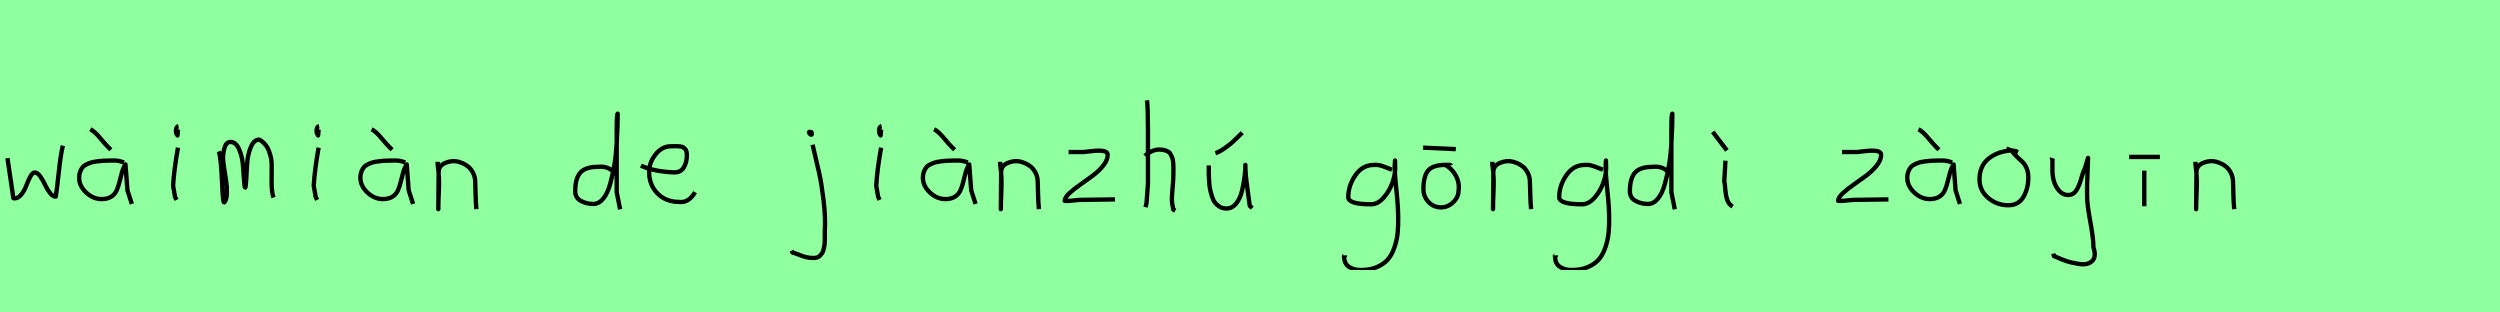 <?xml version="1.0" encoding="utf-8" standalone="no"?>
<!DOCTYPE svg PUBLIC "-//W3C//DTD SVG 1.1//EN"
  "http://www.w3.org/Graphics/SVG/1.1/DTD/svg11.dtd">
<svg xmlns:xlink="http://www.w3.org/1999/xlink" width="576pt" height="72pt" viewBox="0 0 576 72" xmlns="http://www.w3.org/2000/svg" version="1.1">
 <defs>
  <style type="text/css">*{stroke-linejoin: round; stroke-linecap: butt}</style>
 </defs>
 <g id="figure_1">
  <g id="patch_1">
   <path d="M 0 72 
L 576 72 
L 576 0 
L 0 0 
z
" style="fill: #8fff9f"/>
  </g>
  <g id="axes_1">
   <g id="patch_2">
    <path d="M 1.716 36.438 
L 2.952 44.778 
Q 3.055 45.567 3.055 45.602 
Q 3.055 45.705 3.364 45.705 
Q 4.222 45.705 4.942 44.778 
Q 5.663 43.851 6.075 42.719 
Q 6.487 41.586 7.002 40.659 
Q 7.517 39.733 7.997 39.733 
Q 8.615 39.733 9.25 40.608 
Q 9.885 41.483 10.348 42.513 
Q 10.811 43.542 11.481 44.418 
Q 12.15 45.293 12.836 45.293 
Q 13.111 43.783 13.54 39.698 
Q 13.969 35.614 14.484 33.555 
" clip-path="url(#p260d0fe7af)" style="fill: none; stroke: #000000; stroke-linejoin: miter"/>
   </g>
  </g>
  <g id="axes_2">
   <g id="patch_3">
    <path d="M 20.813 29.784 
Q 21.788 30.272 23.082 31.827 
Q 24.375 33.383 24.862 33.833 
L 25.537 34.508 
M 28.574 37.432 
Q 27.262 36.945 26.212 36.982 
Q 25.95 36.982 25.05 37.001 
Q 24.15 37.02 23.719 37.038 
Q 23.288 37.057 22.426 37.17 
Q 21.563 37.282 21.095 37.413 
Q 20.626 37.545 19.989 37.844 
Q 19.351 38.144 19.033 38.538 
Q 18.714 38.932 18.47 39.55 
Q 18.227 40.169 18.227 40.919 
Q 18.227 42.831 19.839 44.349 
Q 21.451 45.867 23.4 45.867 
Q 24.75 45.867 25.612 45.324 
Q 26.474 44.78 26.887 43.843 
Q 27.299 42.906 27.524 41.912 
Q 27.749 40.919 28.086 39.756 
Q 28.424 38.594 28.911 37.882 
L 29.361 43.843 
L 30.373 46.992 
" clip-path="url(#p6ae96d0acf)" style="fill: none; stroke: #000000; stroke-linejoin: miter"/>
   </g>
  </g>
  <g id="axes_3">
   <g id="patch_4">
    <path d="M 41.119 29.072 
Q 40.744 29.147 40.612 29.578 
Q 40.481 30.009 40.556 30.421 
Q 40.556 30.571 40.594 30.703 
Q 40.631 30.834 40.687 30.89 
Q 40.744 30.946 40.8 31.04 
Q 40.856 31.134 40.894 31.209 
L 41.006 29.859 
M 41.006 34.02 
Q 40.106 39.007 39.881 42.793 
L 40.331 45.38 
L 40.669 46.055 
" clip-path="url(#p3c9b310f3f)" style="fill: none; stroke: #000000; stroke-linejoin: miter"/>
   </g>
  </g>
  <g id="axes_4">
   <g id="patch_5">
    <path d="M 50.408 34.88 
Q 50.914 36.073 51.204 42.871 
Q 51.348 46.632 51.638 46.632 
Q 51.674 46.632 51.71 46.596 
Q 52.216 46.017 52.27 44.589 
Q 52.325 43.161 52.108 41.75 
Q 51.891 40.34 51.638 38.713 
Q 51.384 37.086 51.384 36.399 
Q 51.384 35.169 51.764 33.94 
Q 52.144 32.71 53.12 32.71 
Q 54.35 32.71 55.073 34.355 
Q 55.796 36.001 55.959 37.972 
Q 56.121 39.942 56.23 41.588 
Q 56.338 43.233 56.483 43.233 
Q 56.628 43.233 56.718 41.497 
Q 56.808 39.762 56.935 37.7 
Q 57.062 35.639 57.785 33.903 
Q 58.508 32.168 59.737 32.168 
Q 61.292 33.036 61.961 34.771 
Q 62.63 36.507 62.594 38.189 
Q 62.558 39.87 62.576 42.058 
Q 62.594 44.245 62.992 45.511 
" clip-path="url(#p3f549349f6)" style="fill: none; stroke: #000000; stroke-linejoin: miter"/>
   </g>
  </g>
  <g id="axes_5">
   <g id="patch_6">
    <path d="M 73.519 29.072 
Q 73.144 29.147 73.012 29.578 
Q 72.881 30.009 72.956 30.421 
Q 72.956 30.571 72.994 30.703 
Q 73.031 30.834 73.087 30.89 
Q 73.144 30.946 73.2 31.04 
Q 73.256 31.134 73.294 31.209 
L 73.406 29.859 
M 73.406 34.02 
Q 72.506 39.007 72.281 42.793 
L 72.731 45.38 
L 73.069 46.055 
" clip-path="url(#p320e8eeb74)" style="fill: none; stroke: #000000; stroke-linejoin: miter"/>
   </g>
  </g>
  <g id="axes_6">
   <g id="patch_7">
    <path d="M 85.613 29.784 
Q 86.588 30.272 87.882 31.827 
Q 89.175 33.383 89.662 33.833 
L 90.337 34.508 
M 93.374 37.432 
Q 92.062 36.945 91.012 36.982 
Q 90.75 36.982 89.85 37.001 
Q 88.95 37.02 88.519 37.038 
Q 88.088 37.057 87.226 37.17 
Q 86.363 37.282 85.895 37.413 
Q 85.426 37.545 84.789 37.844 
Q 84.151 38.144 83.833 38.538 
Q 83.514 38.932 83.27 39.55 
Q 83.027 40.169 83.027 40.919 
Q 83.027 42.831 84.639 44.349 
Q 86.251 45.867 88.2 45.867 
Q 89.55 45.867 90.412 45.324 
Q 91.274 44.78 91.687 43.843 
Q 92.099 42.906 92.324 41.912 
Q 92.549 40.919 92.886 39.756 
Q 93.224 38.594 93.711 37.882 
L 94.161 43.843 
L 95.173 46.992 
" clip-path="url(#p0d6e1fc48b)" style="fill: none; stroke: #000000; stroke-linejoin: miter"/>
   </g>
  </g>
  <g id="axes_7">
   <g id="patch_8">
    <path d="M 100.839 37.282 
L 100.839 37.844 
Q 101.101 39.869 101.139 41.312 
Q 101.176 42.756 101.082 44.668 
Q 100.989 46.58 100.989 48.192 
L 101.064 39.644 
Q 101.064 38.144 102.657 37.507 
Q 104.25 36.87 105.675 37.282 
Q 107.587 37.844 108.505 39.044 
Q 109.424 40.244 109.48 41.668 
Q 109.536 43.093 109.574 44.818 
Q 109.611 46.542 109.761 48.192 
" clip-path="url(#pdf039eafa1)" style="fill: none; stroke: #000000; stroke-linejoin: miter"/>
   </g>
  </g>
  <g id="axes_8"/>
  <g id="axes_9">
   <g id="patch_9">
    <path d="M 141.299 39.569 
Q 139.949 38.182 137.7 38.444 
Q 134.851 38.444 133.689 39.794 
Q 132.526 41.144 132.526 44.068 
Q 132.526 45.567 133.82 46.28 
Q 135.113 46.992 136.688 46.992 
Q 138 46.992 139.012 45.736 
Q 140.024 44.48 140.605 42.306 
Q 141.187 40.131 141.561 37.938 
Q 141.936 35.745 142.086 33.046 
Q 142.236 30.347 142.274 28.978 
Q 142.311 27.61 142.311 26.185 
Q 142.086 26.26 142.086 29.897 
L 142.086 44.293 
L 142.874 48.229 
" clip-path="url(#pd7f933ddf8)" style="fill: none; stroke: #000000; stroke-linejoin: miter"/>
   </g>
  </g>
  <g id="axes_10">
   <g id="patch_10">
    <path d="M 147.658 38.161 
Q 150.63 39.536 155.349 39.721 
Q 156.872 39.721 157.56 38.551 
Q 158.247 37.381 158.247 35.82 
Q 158.247 35.3 158.154 34.91 
Q 158.061 34.52 157.82 34.297 
Q 157.578 34.074 157.411 33.944 
Q 157.244 33.814 156.798 33.758 
Q 156.352 33.702 156.148 33.684 
Q 155.944 33.665 155.368 33.684 
Q 154.792 33.702 154.569 33.702 
Q 152.525 33.702 151.039 35.578 
Q 149.553 37.455 149.553 39.61 
Q 149.553 42.62 151.485 44.57 
Q 153.417 46.521 156.464 46.521 
Q 158.619 46.818 160.142 44.292 
" clip-path="url(#p338023c576)" style="fill: none; stroke: #000000; stroke-linejoin: miter"/>
   </g>
  </g>
  <g id="axes_11"/>
  <g id="axes_12">
   <g id="patch_11">
    <path d="M 186.656 30.309 
Q 186.169 30.421 186.581 30.834 
Q 186.956 31.209 187.031 30.946 
Q 187.069 30.871 186.994 30.646 
Q 186.994 30.459 186.919 30.421 
Q 186.844 30.384 186.712 30.421 
Q 186.581 30.459 186.431 30.421 
L 186.319 30.646 
M 187.218 33.346 
Q 188.268 37.732 188.793 40.131 
Q 189.318 42.531 189.768 46.317 
Q 190.218 50.104 190.03 53.253 
Q 190.03 53.44 190.03 54.021 
Q 190.03 54.602 190.03 54.902 
Q 190.03 55.202 190.011 55.783 
Q 189.993 56.364 189.918 56.702 
Q 189.843 57.039 189.73 57.527 
Q 189.618 58.014 189.412 58.314 
Q 189.205 58.614 188.943 58.895 
Q 188.681 59.176 188.306 59.307 
Q 187.931 59.438 187.443 59.438 
Q 186.469 59.438 185.719 59.251 
Q 184.969 59.064 184.107 58.707 
Q 183.245 58.351 182.607 58.201 
L 182.382 57.751 
" clip-path="url(#pd5001b1151)" style="fill: none; stroke: #000000; stroke-linejoin: miter"/>
   </g>
  </g>
  <g id="axes_13">
   <g id="patch_12">
    <path d="M 203.119 29.072 
Q 202.744 29.147 202.612 29.578 
Q 202.481 30.009 202.556 30.421 
Q 202.556 30.571 202.594 30.703 
Q 202.631 30.834 202.687 30.89 
Q 202.744 30.946 202.8 31.04 
Q 202.856 31.134 202.894 31.209 
L 203.006 29.859 
M 203.006 34.02 
Q 202.106 39.007 201.881 42.793 
L 202.331 45.38 
L 202.669 46.055 
" clip-path="url(#pcf87508a7e)" style="fill: none; stroke: #000000; stroke-linejoin: miter"/>
   </g>
  </g>
  <g id="axes_14">
   <g id="patch_13">
    <path d="M 215.213 29.784 
Q 216.188 30.272 217.482 31.827 
Q 218.775 33.383 219.262 33.833 
L 219.937 34.508 
M 222.974 37.432 
Q 221.662 36.945 220.612 36.982 
Q 220.35 36.982 219.45 37.001 
Q 218.55 37.02 218.119 37.038 
Q 217.688 37.057 216.826 37.17 
Q 215.963 37.282 215.495 37.413 
Q 215.026 37.545 214.389 37.844 
Q 213.751 38.144 213.433 38.538 
Q 213.114 38.932 212.87 39.55 
Q 212.627 40.169 212.627 40.919 
Q 212.627 42.831 214.239 44.349 
Q 215.851 45.867 217.8 45.867 
Q 219.15 45.867 220.012 45.324 
Q 220.874 44.78 221.287 43.843 
Q 221.699 42.906 221.924 41.912 
Q 222.149 40.919 222.486 39.756 
Q 222.824 38.594 223.311 37.882 
L 223.761 43.843 
L 224.773 46.992 
" clip-path="url(#pea2e73b6d9)" style="fill: none; stroke: #000000; stroke-linejoin: miter"/>
   </g>
  </g>
  <g id="axes_15">
   <g id="patch_14">
    <path d="M 230.439 37.282 
L 230.439 37.844 
Q 230.701 39.869 230.739 41.312 
Q 230.776 42.756 230.682 44.668 
Q 230.589 46.58 230.589 48.192 
L 230.664 39.644 
Q 230.664 38.144 232.257 37.507 
Q 233.85 36.87 235.275 37.282 
Q 237.187 37.844 238.105 39.044 
Q 239.024 40.244 239.08 41.668 
Q 239.136 43.093 239.174 44.818 
Q 239.211 46.542 239.361 48.192 
" clip-path="url(#p2e741678bb)" style="fill: none; stroke: #000000; stroke-linejoin: miter"/>
   </g>
  </g>
  <g id="axes_16">
   <g id="patch_15">
    <path d="M 246.208 35.033 
Q 246.208 35.033 249.582 35.033 
Q 249.694 35.033 251.437 34.827 
Q 253.181 34.62 254.193 34.789 
Q 255.205 34.958 255.205 35.708 
Q 255.205 36.87 254.193 38.144 
Q 253.181 39.419 251.719 40.506 
Q 250.256 41.593 248.794 42.606 
Q 247.332 43.618 246.32 44.574 
Q 245.308 45.53 245.308 46.28 
L 246.433 46.28 
Q 246.47 46.28 248.682 46.055 
L 256.892 45.942 
" clip-path="url(#pb5dd342daf)" style="fill: none; stroke: #000000; stroke-linejoin: miter"/>
   </g>
  </g>
  <g id="axes_17">
   <g id="patch_16">
    <path d="M 263.813 35.932 
Q 264.413 35.258 265.407 34.827 
Q 266.4 34.395 267.3 34.47 
Q 267.937 34.47 268.425 34.639 
Q 268.912 34.808 269.231 34.995 
Q 269.549 35.183 269.774 35.67 
Q 269.999 36.157 270.112 36.42 
Q 270.224 36.682 270.28 37.376 
Q 270.337 38.069 270.355 38.332 
Q 270.374 38.594 270.355 39.419 
Q 270.337 40.244 270.337 40.431 
Q 270.337 41.368 270.168 43.243 
Q 269.999 45.117 269.999 46.055 
Q 269.999 46.467 270.055 46.823 
Q 270.112 47.179 270.205 47.61 
Q 270.299 48.042 270.337 48.304 
L 270.787 48.529 
M 264.263 23.111 
Q 264.488 24.798 264.488 29.972 
L 264.488 42.343 
L 264.151 46.842 
L 263.926 47.742 
" clip-path="url(#p538eee2ee8)" style="fill: none; stroke: #000000; stroke-linejoin: miter"/>
   </g>
  </g>
  <g id="axes_18">
   <g id="patch_17">
    <path d="M 280.032 35.295 
Q 281.007 34.995 282.338 34.02 
Q 283.669 33.046 284.212 32.521 
Q 284.756 31.996 286.218 30.571 
M 278.495 38.107 
L 278.495 38.557 
Q 278.495 39.531 278.495 39.981 
Q 278.495 40.431 278.57 41.612 
Q 278.645 42.793 278.776 43.487 
Q 278.908 44.18 279.207 45.155 
Q 279.507 46.13 279.92 46.673 
Q 280.332 47.217 281.007 47.629 
Q 281.682 48.042 282.544 48.042 
Q 283.894 48.042 284.831 46.861 
Q 285.768 45.68 286.181 43.862 
Q 286.593 42.043 286.762 40.619 
Q 286.93 39.194 286.93 37.994 
Q 286.93 40.169 287.38 43.28 
Q 287.83 46.392 287.943 47.404 
L 288.505 47.967 
" clip-path="url(#p0c16956e8a)" style="fill: none; stroke: #000000; stroke-linejoin: miter"/>
   </g>
  </g>
  <g id="axes_19"/>
  <g id="axes_20">
   <g id="patch_18">
    <path d="M 320.687 39.096 
Q 320.432 39.024 319.468 38.623 
Q 318.503 38.223 317.848 38.077 
Q 317.192 37.931 316.537 38.004 
Q 313.916 38.004 312.278 40.389 
Q 310.64 42.773 310.64 45.431 
Q 310.64 47.069 315.882 47.069 
Q 317.447 47.069 318.776 45.558 
Q 320.105 44.047 320.778 42.173 
Q 321.452 40.298 321.452 38.769 
Q 321.452 37.276 321.415 36.985 
L 321.342 38.077 
Q 321.342 38.55 321.342 38.987 
Q 321.379 40.189 321.579 42.282 
Q 321.779 44.375 321.943 46.05 
Q 322.107 47.724 322.143 49.872 
Q 322.18 52.02 322.016 53.658 
Q 321.852 55.296 321.288 56.971 
Q 320.724 58.646 319.795 59.738 
Q 318.867 60.83 317.265 61.522 
Q 315.663 62.213 313.516 62.213 
Q 311.877 62.213 310.785 61.467 
Q 309.693 60.721 309.693 59.155 
Q 309.62 58.937 309.657 58.937 
Q 309.693 58.937 309.802 58.937 
Q 309.911 58.937 309.911 58.828 
" clip-path="url(#p7d9972b9d0)" style="fill: none; stroke: #000000; stroke-linejoin: miter"/>
   </g>
  </g>
  <g id="axes_21">
   <g id="patch_19">
    <path d="M 327.882 34.02 
L 335.418 34.358 
M 334.256 38.107 
Q 334.218 37.957 333.637 37.976 
Q 333.056 37.994 333.018 37.994 
Q 330.132 37.994 329.045 39.288 
Q 327.957 40.581 327.957 43.618 
Q 327.957 45.267 329.12 46.523 
Q 330.282 47.779 332.006 47.779 
Q 333.581 47.779 334.818 46.598 
Q 336.055 45.417 336.055 43.843 
Q 336.318 42.043 335.324 40.319 
Q 334.331 38.594 332.681 37.882 
" clip-path="url(#pecad94422d)" style="fill: none; stroke: #000000; stroke-linejoin: miter"/>
   </g>
  </g>
  <g id="axes_22">
   <g id="patch_20">
    <path d="M 343.839 37.282 
L 343.839 37.844 
Q 344.101 39.869 344.139 41.312 
Q 344.176 42.756 344.082 44.668 
Q 343.989 46.58 343.989 48.192 
L 344.064 39.644 
Q 344.064 38.144 345.657 37.507 
Q 347.25 36.87 348.675 37.282 
Q 350.587 37.844 351.505 39.044 
Q 352.424 40.244 352.48 41.668 
Q 352.536 43.093 352.574 44.818 
Q 352.611 46.542 352.761 48.192 
" clip-path="url(#p5c050f7efa)" style="fill: none; stroke: #000000; stroke-linejoin: miter"/>
   </g>
  </g>
  <g id="axes_23">
   <g id="patch_21">
    <path d="M 369.287 39.096 
Q 369.032 39.024 368.068 38.623 
Q 367.103 38.223 366.448 38.077 
Q 365.792 37.931 365.137 38.004 
Q 362.516 38.004 360.878 40.389 
Q 359.24 42.773 359.24 45.431 
Q 359.24 47.069 364.482 47.069 
Q 366.047 47.069 367.376 45.558 
Q 368.705 44.047 369.378 42.173 
Q 370.052 40.298 370.052 38.769 
Q 370.052 37.276 370.015 36.985 
L 369.942 38.077 
Q 369.942 38.55 369.942 38.987 
Q 369.979 40.189 370.179 42.282 
Q 370.379 44.375 370.543 46.05 
Q 370.707 47.724 370.743 49.872 
Q 370.78 52.02 370.616 53.658 
Q 370.452 55.296 369.888 56.971 
Q 369.324 58.646 368.395 59.738 
Q 367.467 60.83 365.865 61.522 
Q 364.263 62.213 362.116 62.213 
Q 360.477 62.213 359.385 61.467 
Q 358.293 60.721 358.293 59.155 
Q 358.22 58.937 358.257 58.937 
Q 358.293 58.937 358.402 58.937 
Q 358.511 58.937 358.511 58.828 
" clip-path="url(#pe093cb6c69)" style="fill: none; stroke: #000000; stroke-linejoin: miter"/>
   </g>
  </g>
  <g id="axes_24">
   <g id="patch_22">
    <path d="M 384.299 39.569 
Q 382.949 38.182 380.7 38.444 
Q 377.851 38.444 376.689 39.794 
Q 375.526 41.144 375.526 44.068 
Q 375.526 45.567 376.82 46.28 
Q 378.113 46.992 379.688 46.992 
Q 381 46.992 382.012 45.736 
Q 383.024 44.48 383.605 42.306 
Q 384.187 40.131 384.561 37.938 
Q 384.936 35.745 385.086 33.046 
Q 385.236 30.347 385.274 28.978 
Q 385.311 27.61 385.311 26.185 
Q 385.086 26.26 385.086 29.897 
L 385.086 44.293 
L 385.874 48.229 
" clip-path="url(#p182425329b)" style="fill: none; stroke: #000000; stroke-linejoin: miter"/>
   </g>
  </g>
  <g id="axes_25">
   <g id="patch_23">
    <path d="M 394.613 30.384 
L 397.875 34.658 
M 397.537 37.02 
L 397.275 41.743 
Q 397.387 42.268 397.519 43.749 
Q 397.65 45.23 397.987 46.148 
Q 398.325 47.067 399.187 47.592 
" clip-path="url(#p810843c56f)" style="fill: none; stroke: #000000; stroke-linejoin: miter"/>
   </g>
  </g>
  <g id="axes_26"/>
  <g id="axes_27">
   <g id="patch_24">
    <path d="M 424.408 35.033 
Q 424.408 35.033 427.782 35.033 
Q 427.894 35.033 429.637 34.827 
Q 431.381 34.62 432.393 34.789 
Q 433.405 34.958 433.405 35.708 
Q 433.405 36.87 432.393 38.144 
Q 431.381 39.419 429.919 40.506 
Q 428.456 41.593 426.994 42.606 
Q 425.532 43.618 424.52 44.574 
Q 423.508 45.53 423.508 46.28 
L 424.633 46.28 
Q 424.67 46.28 426.882 46.055 
L 435.092 45.942 
" clip-path="url(#p5912511f2b)" style="fill: none; stroke: #000000; stroke-linejoin: miter"/>
   </g>
  </g>
  <g id="axes_28">
   <g id="patch_25">
    <path d="M 442.013 29.784 
Q 442.988 30.272 444.282 31.827 
Q 445.575 33.383 446.062 33.833 
L 446.737 34.508 
M 449.774 37.432 
Q 448.462 36.945 447.412 36.982 
Q 447.15 36.982 446.25 37.001 
Q 445.35 37.02 444.919 37.038 
Q 444.488 37.057 443.626 37.17 
Q 442.763 37.282 442.295 37.413 
Q 441.826 37.545 441.189 37.844 
Q 440.551 38.144 440.233 38.538 
Q 439.914 38.932 439.67 39.55 
Q 439.427 40.169 439.427 40.919 
Q 439.427 42.831 441.039 44.349 
Q 442.651 45.867 444.6 45.867 
Q 445.95 45.867 446.812 45.324 
Q 447.674 44.78 448.087 43.843 
Q 448.499 42.906 448.724 41.912 
Q 448.949 40.919 449.286 39.756 
Q 449.624 38.594 450.111 37.882 
L 450.561 43.843 
L 451.573 46.992 
" clip-path="url(#p9be3c4b1eb)" style="fill: none; stroke: #000000; stroke-linejoin: miter"/>
   </g>
  </g>
  <g id="axes_29">
   <g id="patch_26">
    <path d="M 464.962 35.033 
Q 463.912 34.583 462.937 34.695 
Q 459.9 35.033 457.989 36.701 
Q 456.077 38.369 456.077 41.331 
Q 456.077 43.918 458.082 45.605 
Q 460.088 47.292 462.712 47.292 
Q 465.074 47.292 466.199 45.361 
Q 467.323 43.43 467.323 40.881 
Q 467.323 39.644 466.911 38.707 
Q 466.499 37.769 465.974 37.301 
Q 465.449 36.832 464.699 36.12 
Q 463.949 35.408 463.5 34.695 
L 462.262 34.245 
" clip-path="url(#p82c9cd39ed)" style="fill: none; stroke: #000000; stroke-linejoin: miter"/>
   </g>
  </g>
  <g id="axes_30">
   <g id="patch_27">
    <path d="M 472.764 36.382 
Q 472.726 36.495 472.858 36.701 
Q 472.989 36.907 472.876 37.057 
L 472.876 39.307 
Q 472.876 40.506 473.214 41.725 
Q 473.551 42.943 474.413 43.937 
Q 475.276 44.93 476.475 44.93 
Q 477.713 44.93 478.387 43.862 
Q 479.062 42.793 479.512 41.144 
Q 479.962 39.494 480.299 38.969 
L 481.087 36.382 
L 480.862 42.681 
L 480.862 45.155 
Q 480.862 47.067 481.593 51.003 
Q 482.324 54.94 482.324 56.964 
Q 483.074 59.214 481.986 60.188 
Q 480.899 61.163 478.837 60.788 
Q 477.038 60.488 476.119 60.17 
Q 475.201 59.851 473.214 58.989 
L 473.101 58.426 
" clip-path="url(#pcae6180136)" style="fill: none; stroke: #000000; stroke-linejoin: miter"/>
   </g>
  </g>
  <g id="axes_31">
   <g id="patch_28">
    <path d="M 490.557 36.157 
L 497.643 36.157 
M 494.044 39.307 
L 494.044 47.517 
" clip-path="url(#p67303cf472)" style="fill: none; stroke: #000000; stroke-linejoin: miter"/>
   </g>
  </g>
  <g id="axes_32">
   <g id="patch_29">
    <path d="M 505.839 37.282 
L 505.839 37.844 
Q 506.101 39.869 506.139 41.312 
Q 506.176 42.756 506.082 44.668 
Q 505.989 46.58 505.989 48.192 
L 506.064 39.644 
Q 506.064 38.144 507.657 37.507 
Q 509.25 36.87 510.675 37.282 
Q 512.587 37.844 513.505 39.044 
Q 514.424 40.244 514.48 41.668 
Q 514.536 43.093 514.574 44.818 
Q 514.611 46.542 514.761 48.192 
" clip-path="url(#p203b5ffa33)" style="fill: none; stroke: #000000; stroke-linejoin: miter"/>
   </g>
  </g>
 </g>
 <defs>
  <clipPath id="p260d0fe7af">
   <rect x="0" y="10.937" width="16.2" height="49.767"/>
  </clipPath>
  <clipPath id="p6ae96d0acf">
   <rect x="16.352" y="8.64" width="15.896" height="54.36"/>
  </clipPath>
  <clipPath id="p3c9b310f3f">
   <rect x="38.007" y="8.64" width="4.986" height="54.36"/>
  </clipPath>
  <clipPath id="p3f549349f6">
   <rect x="48.6" y="9.603" width="16.2" height="52.433"/>
  </clipPath>
  <clipPath id="p320e8eeb74">
   <rect x="70.407" y="8.64" width="4.986" height="54.36"/>
  </clipPath>
  <clipPath id="p0d6e1fc48b">
   <rect x="81.152" y="8.64" width="15.896" height="54.36"/>
  </clipPath>
  <clipPath id="pdf039eafa1">
   <rect x="98.964" y="8.64" width="12.672" height="54.36"/>
  </clipPath>
  <clipPath id="pd7f933ddf8">
   <rect x="130.652" y="8.64" width="14.096" height="54.36"/>
  </clipPath>
  <clipPath id="p338023c576">
   <rect x="145.8" y="8.882" width="16.2" height="53.876"/>
  </clipPath>
  <clipPath id="pd5001b1151">
   <rect x="180.508" y="8.64" width="11.584" height="54.36"/>
  </clipPath>
  <clipPath id="pcf87508a7e">
   <rect x="200.007" y="8.64" width="4.986" height="54.36"/>
  </clipPath>
  <clipPath id="pea2e73b6d9">
   <rect x="210.752" y="8.64" width="15.896" height="54.36"/>
  </clipPath>
  <clipPath id="p2e741678bb">
   <rect x="228.564" y="8.64" width="12.672" height="54.36"/>
  </clipPath>
  <clipPath id="pb5dd342daf">
   <rect x="243.433" y="8.64" width="15.333" height="54.36"/>
  </clipPath>
  <clipPath id="p538eee2ee8">
   <rect x="261.939" y="8.64" width="10.722" height="54.36"/>
  </clipPath>
  <clipPath id="p0c16956e8a">
   <rect x="276.621" y="8.64" width="13.759" height="54.36"/>
  </clipPath>
  <clipPath id="p7d9972b9d0">
   <rect x="307.8" y="9.427" width="16.2" height="52.787"/>
  </clipPath>
  <clipPath id="pecad94422d">
   <rect x="326.008" y="8.64" width="12.184" height="54.36"/>
  </clipPath>
  <clipPath id="p5c050f7efa">
   <rect x="341.964" y="8.64" width="12.672" height="54.36"/>
  </clipPath>
  <clipPath id="pe093cb6c69">
   <rect x="356.4" y="9.427" width="16.2" height="52.787"/>
  </clipPath>
  <clipPath id="p182425329b">
   <rect x="373.652" y="8.64" width="14.096" height="54.36"/>
  </clipPath>
  <clipPath id="p810843c56f">
   <rect x="392.739" y="8.64" width="8.323" height="54.36"/>
  </clipPath>
  <clipPath id="p5912511f2b">
   <rect x="421.633" y="8.64" width="15.333" height="54.36"/>
  </clipPath>
  <clipPath id="p9be3c4b1eb">
   <rect x="437.552" y="8.64" width="15.896" height="54.36"/>
  </clipPath>
  <clipPath id="p82c9cd39ed">
   <rect x="454.202" y="8.64" width="14.996" height="54.36"/>
  </clipPath>
  <clipPath id="pcae6180136">
   <rect x="470.852" y="8.64" width="14.096" height="54.36"/>
  </clipPath>
  <clipPath id="p67303cf472">
   <rect x="488.683" y="8.64" width="10.835" height="54.36"/>
  </clipPath>
  <clipPath id="p203b5ffa33">
   <rect x="503.964" y="8.64" width="12.672" height="54.36"/>
  </clipPath>
 </defs>
</svg>
